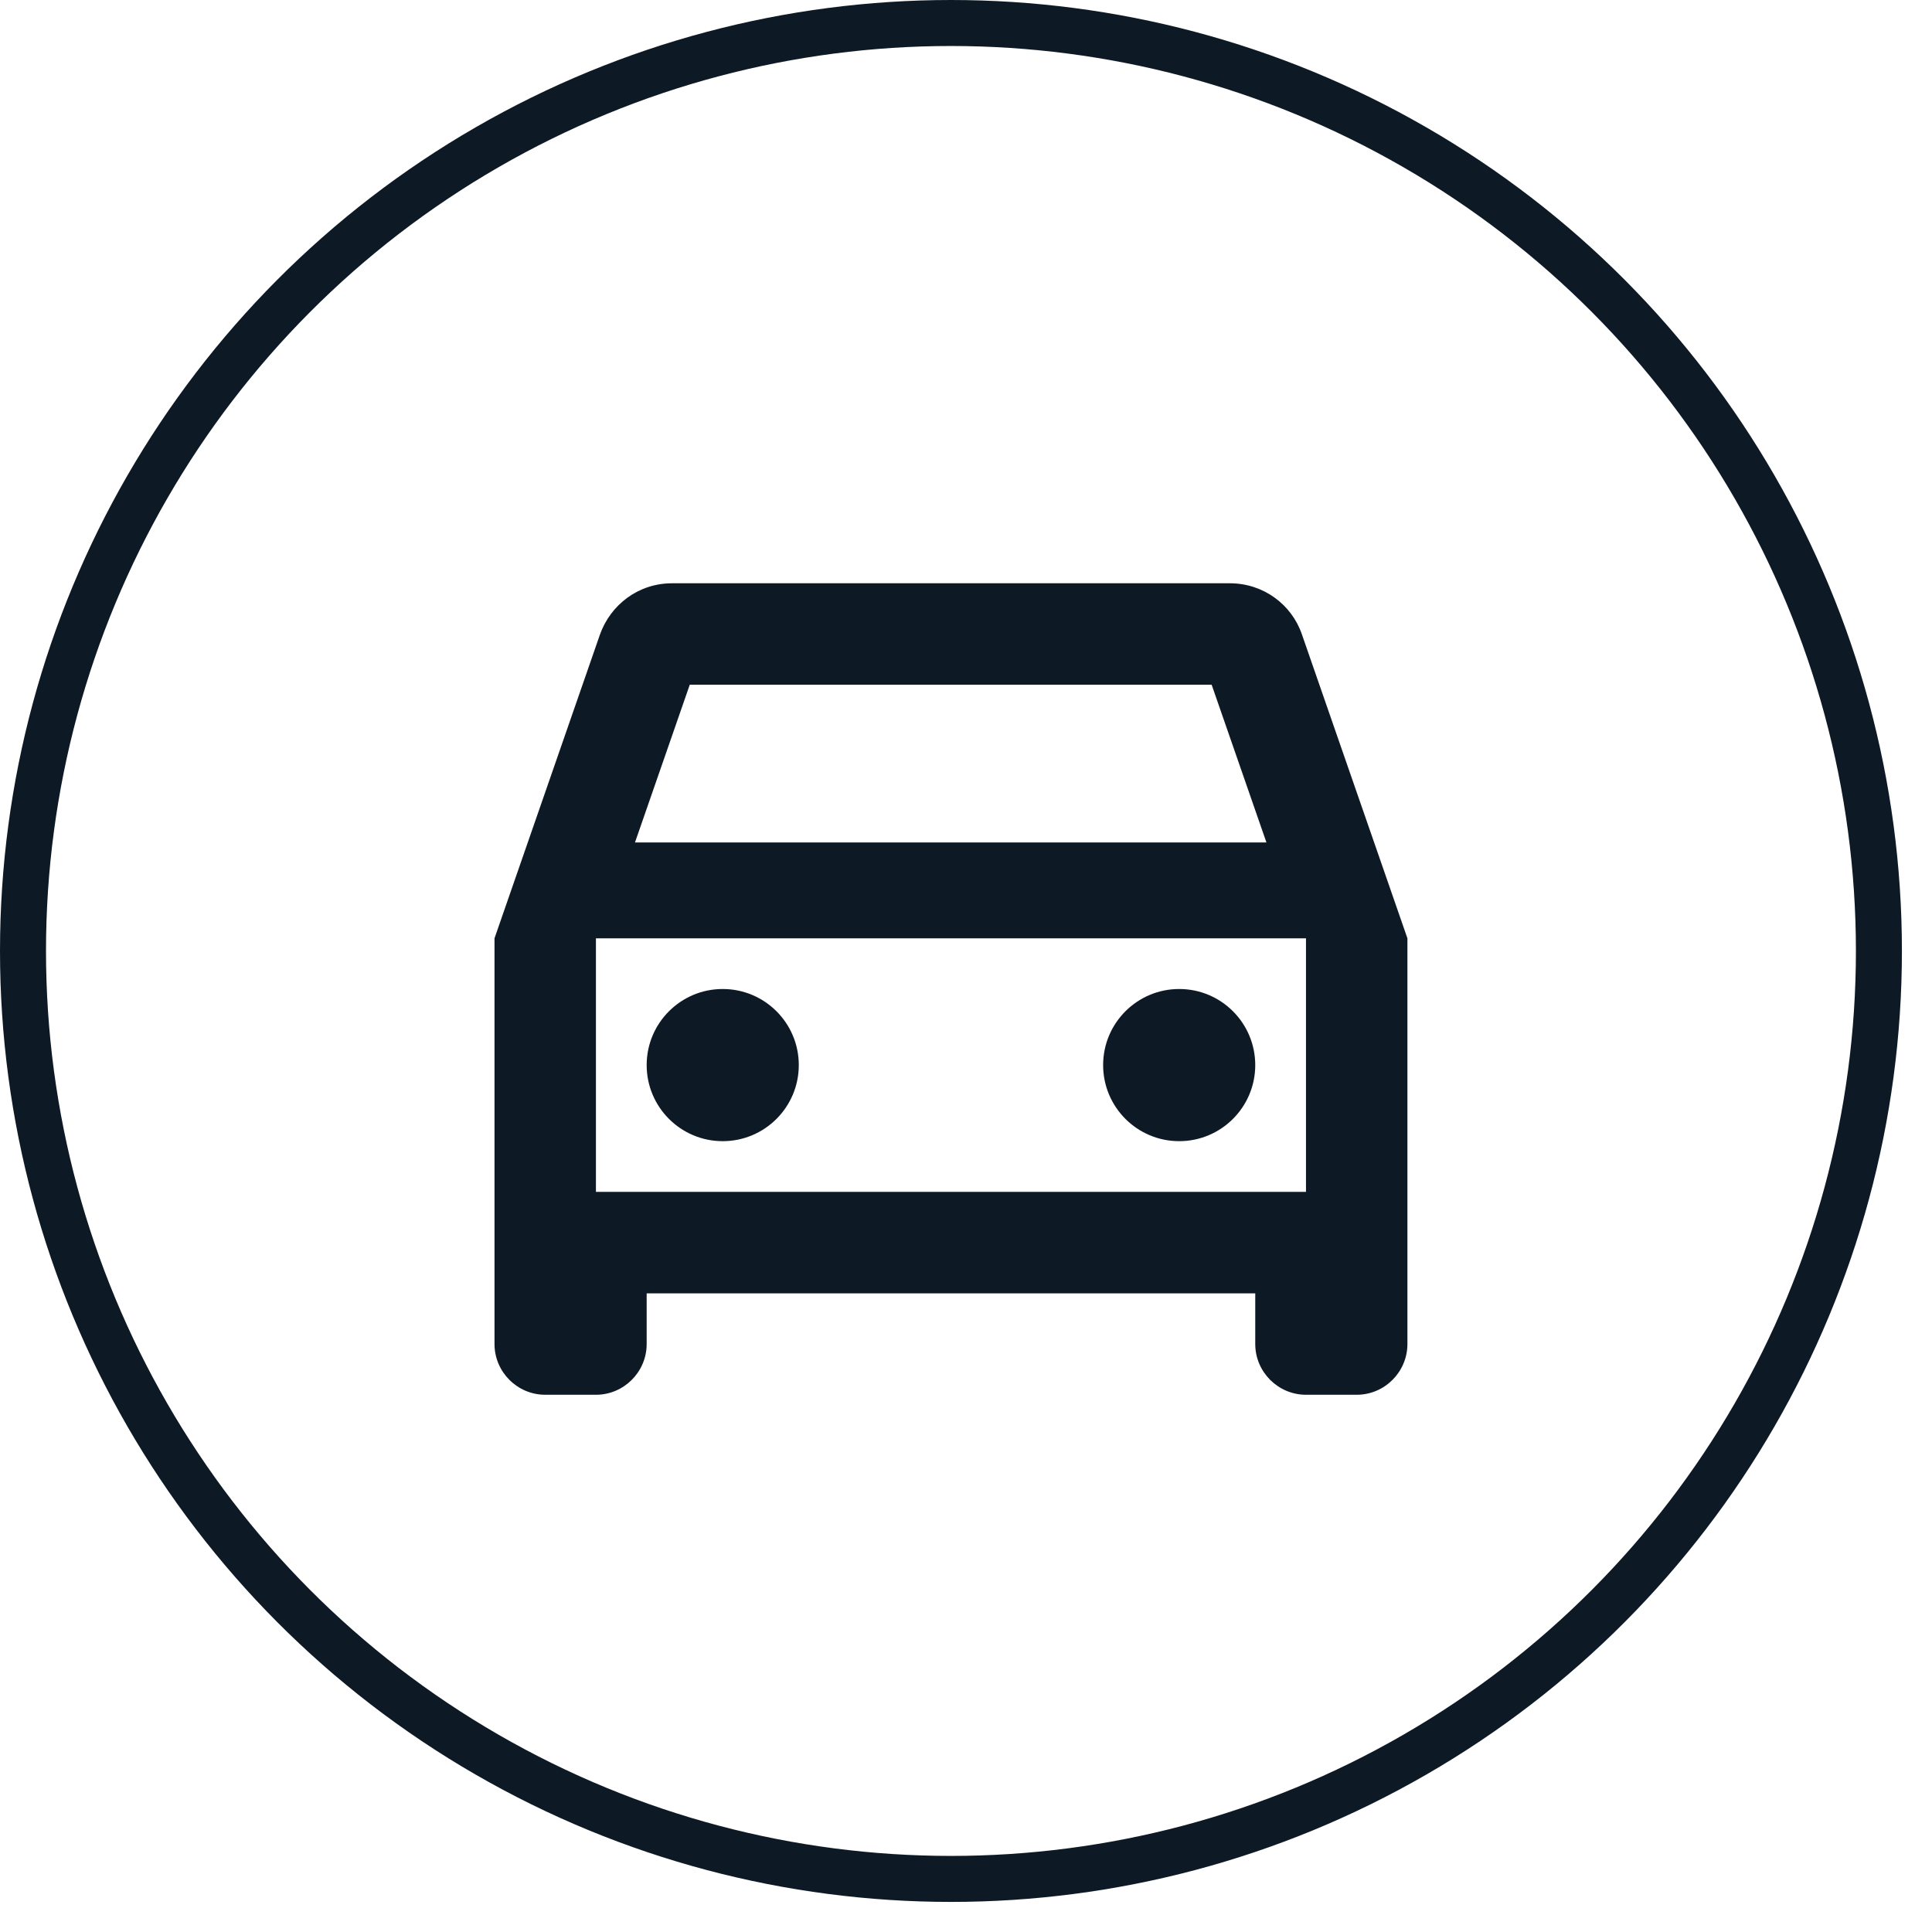 <svg width="42" height="42" viewBox="0 0 42 42" fill="none" xmlns="http://www.w3.org/2000/svg">
<circle cx="20.673" cy="20.673" r="20.173" stroke="#0D1A26"/>
<path d="M28.303 13.793C28.082 13.143 27.465 12.68 26.737 12.68H14.609C13.881 12.68 13.275 13.143 13.043 13.793L10.75 20.398V29.218C10.75 29.825 11.246 30.321 11.853 30.321H12.955C13.562 30.321 14.058 29.825 14.058 29.218V28.116H27.288V29.218C27.288 29.825 27.785 30.321 28.391 30.321H29.494C30.1 30.321 30.596 29.825 30.596 29.218V20.398L28.303 13.793ZM14.995 14.885H26.34L27.531 18.314H13.804L14.995 14.885ZM28.391 25.91H12.955V20.398H28.391V25.91Z" fill="#0D1A26"/>
<path d="M15.711 24.808C16.625 24.808 17.365 24.067 17.365 23.154C17.365 22.241 16.625 21.5 15.711 21.5C14.798 21.5 14.058 22.241 14.058 23.154C14.058 24.067 14.798 24.808 15.711 24.808Z" fill="#0D1A26"/>
<path d="M25.635 24.808C26.548 24.808 27.288 24.067 27.288 23.154C27.288 22.241 26.548 21.5 25.635 21.5C24.721 21.5 23.981 22.241 23.981 23.154C23.981 24.067 24.721 24.808 25.635 24.808Z" fill="#0D1A26"/>
</svg>
